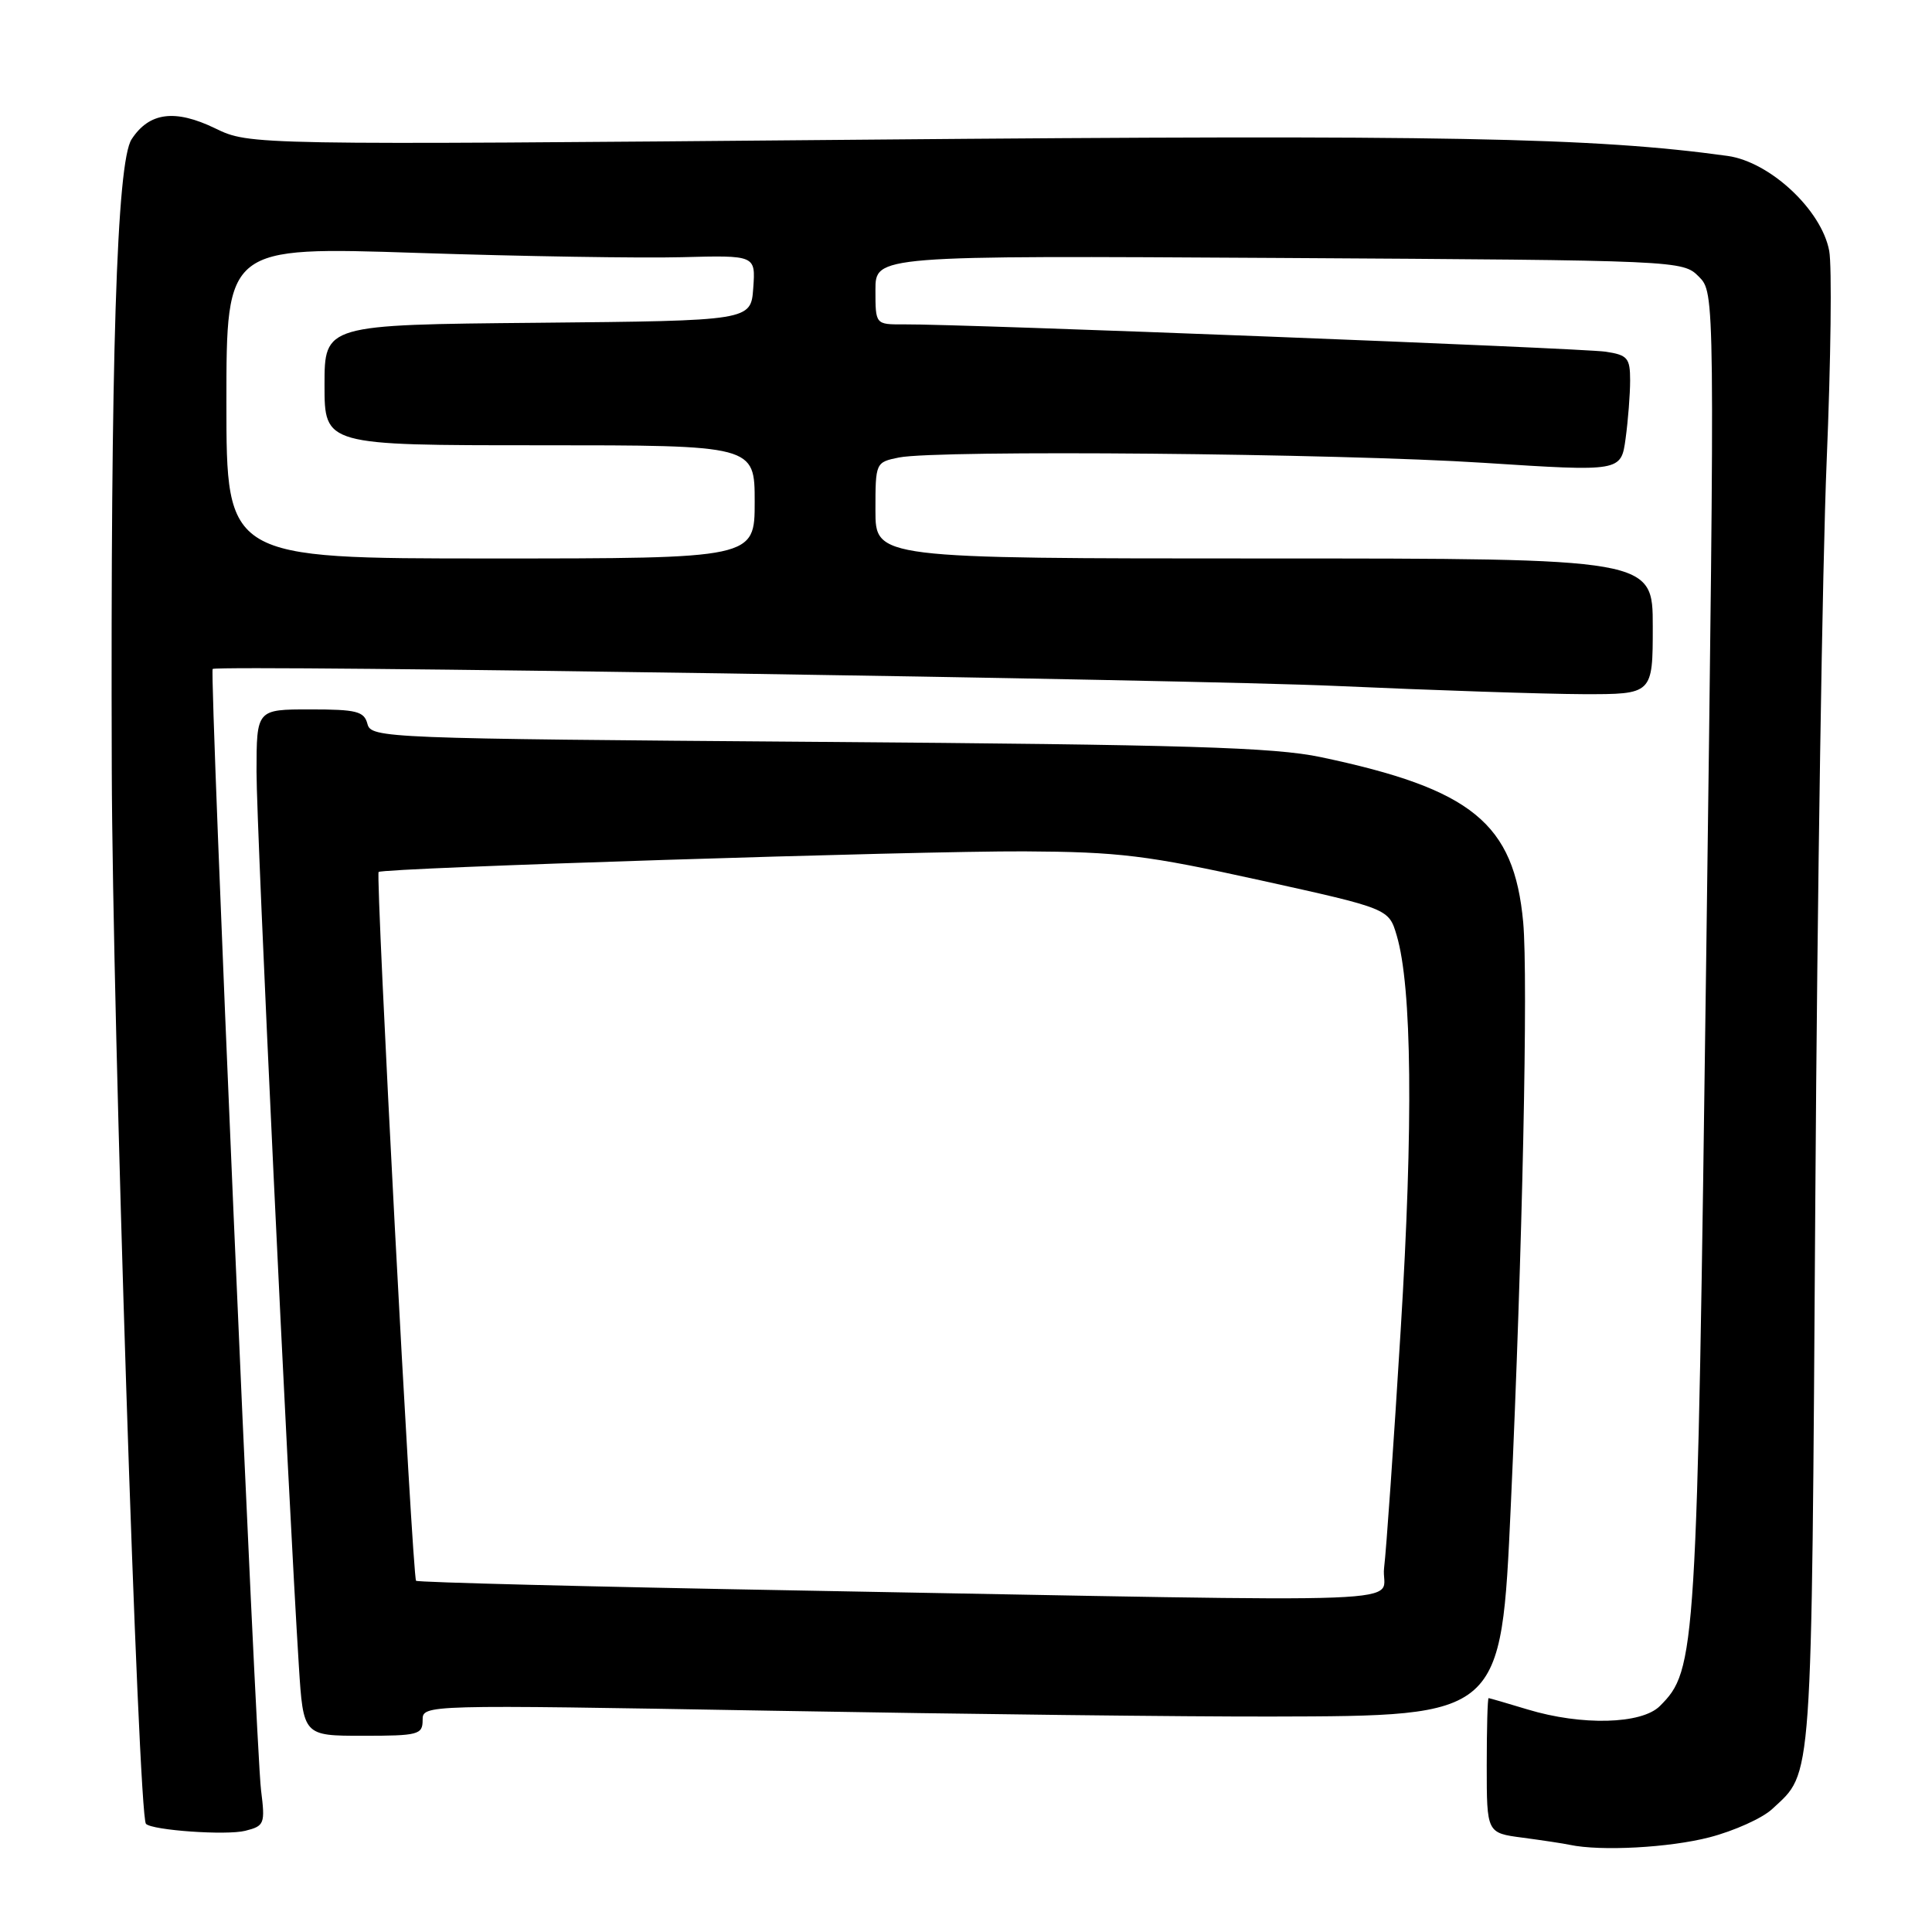 <?xml version="1.0" encoding="UTF-8" standalone="no"?>
<!DOCTYPE svg PUBLIC "-//W3C//DTD SVG 1.1//EN" "http://www.w3.org/Graphics/SVG/1.1/DTD/svg11.dtd" >
<svg xmlns="http://www.w3.org/2000/svg" xmlns:xlink="http://www.w3.org/1999/xlink" version="1.1" viewBox="0 0 256 256">
 <g >
 <path fill="currentColor"
d=" M 226.53 243.45 C 229.80 242.60 233.54 240.91 234.83 239.70 C 240.23 234.67 240.02 237.53 240.54 158.74 C 240.80 118.46 241.48 74.55 242.04 61.16 C 242.60 47.77 242.75 35.21 242.38 33.24 C 241.37 27.82 234.53 21.44 228.91 20.66 C 211.22 18.21 191.35 17.83 114.29 18.51 C 33.09 19.22 33.09 19.22 28.52 17.01 C 23.19 14.43 19.78 14.87 17.44 18.45 C 15.46 21.47 14.64 47.44 14.81 102.00 C 14.91 135.32 18.32 240.66 19.34 241.67 C 20.20 242.53 30.00 243.22 32.50 242.59 C 35.04 241.95 35.15 241.68 34.59 237.21 C 33.88 231.55 27.73 88.88 28.18 88.64 C 29.25 88.07 157.65 90.02 177.00 90.89 C 189.93 91.47 204.66 91.96 209.75 91.98 C 219.00 92.00 219.00 92.00 219.00 83.00 C 219.00 74.00 219.00 74.00 167.50 74.00 C 116.00 74.00 116.00 74.00 116.00 67.62 C 116.00 61.29 116.02 61.25 119.12 60.62 C 124.31 59.59 177.25 60.07 196.65 61.33 C 214.80 62.50 214.80 62.50 215.40 58.11 C 215.73 55.70 216.00 52.23 216.00 50.41 C 216.00 47.43 215.66 47.04 212.75 46.60 C 209.62 46.13 127.39 42.92 119.75 42.98 C 116.00 43.00 116.00 43.00 116.00 38.43 C 116.00 33.86 116.00 33.86 169.47 34.18 C 222.65 34.50 222.96 34.51 225.10 36.65 C 227.24 38.80 227.24 38.80 226.09 126.33 C 224.86 219.48 224.75 221.25 219.94 226.06 C 217.52 228.48 209.57 228.68 202.41 226.51 C 199.71 225.69 197.39 225.02 197.25 225.01 C 197.11 225.00 197.00 229.02 197.00 233.94 C 197.00 242.88 197.00 242.88 201.75 243.50 C 204.36 243.85 207.18 244.27 208.00 244.45 C 212.10 245.32 221.22 244.83 226.53 243.45 Z  M 56.00 227.93 C 56.00 225.87 56.00 225.87 102.25 226.68 C 127.69 227.13 157.50 227.48 168.50 227.45 C 199.01 227.38 198.91 227.47 200.19 199.50 C 201.73 165.79 202.50 129.52 201.83 122.19 C 200.62 109.08 195.04 104.54 175.00 100.32 C 168.81 99.02 157.14 98.67 108.35 98.30 C 50.95 97.87 49.18 97.80 48.69 95.93 C 48.25 94.25 47.26 94.00 41.09 94.00 C 34.00 94.00 34.00 94.00 33.99 102.25 C 33.98 109.70 38.17 198.05 39.60 220.75 C 40.19 230.00 40.19 230.00 48.09 230.00 C 55.42 230.00 56.00 229.85 56.00 227.93 Z  M 30.00 53.34 C 30.00 32.68 30.00 32.68 55.25 33.51 C 69.14 33.97 84.92 34.22 90.31 34.08 C 100.12 33.82 100.12 33.82 99.81 38.16 C 99.50 42.50 99.50 42.50 71.25 42.77 C 43.00 43.03 43.00 43.03 43.00 51.02 C 43.00 59.00 43.00 59.00 71.50 59.00 C 100.00 59.00 100.00 59.00 100.00 66.50 C 100.00 74.00 100.00 74.00 65.00 74.00 C 30.00 74.00 30.00 74.00 30.00 53.34 Z  M 106.00 210.75 C 78.23 210.25 55.33 209.67 55.13 209.46 C 54.65 208.98 49.74 115.91 50.17 115.54 C 50.81 115.00 121.74 112.74 135.73 112.81 C 148.32 112.88 151.92 113.32 166.99 116.64 C 184.02 120.40 184.02 120.40 185.07 123.95 C 187.09 130.75 187.28 148.95 185.60 176.20 C 184.68 191.22 183.69 205.41 183.40 207.75 C 182.80 212.67 192.02 212.31 106.00 210.75 Z "/>
</g>
</svg>